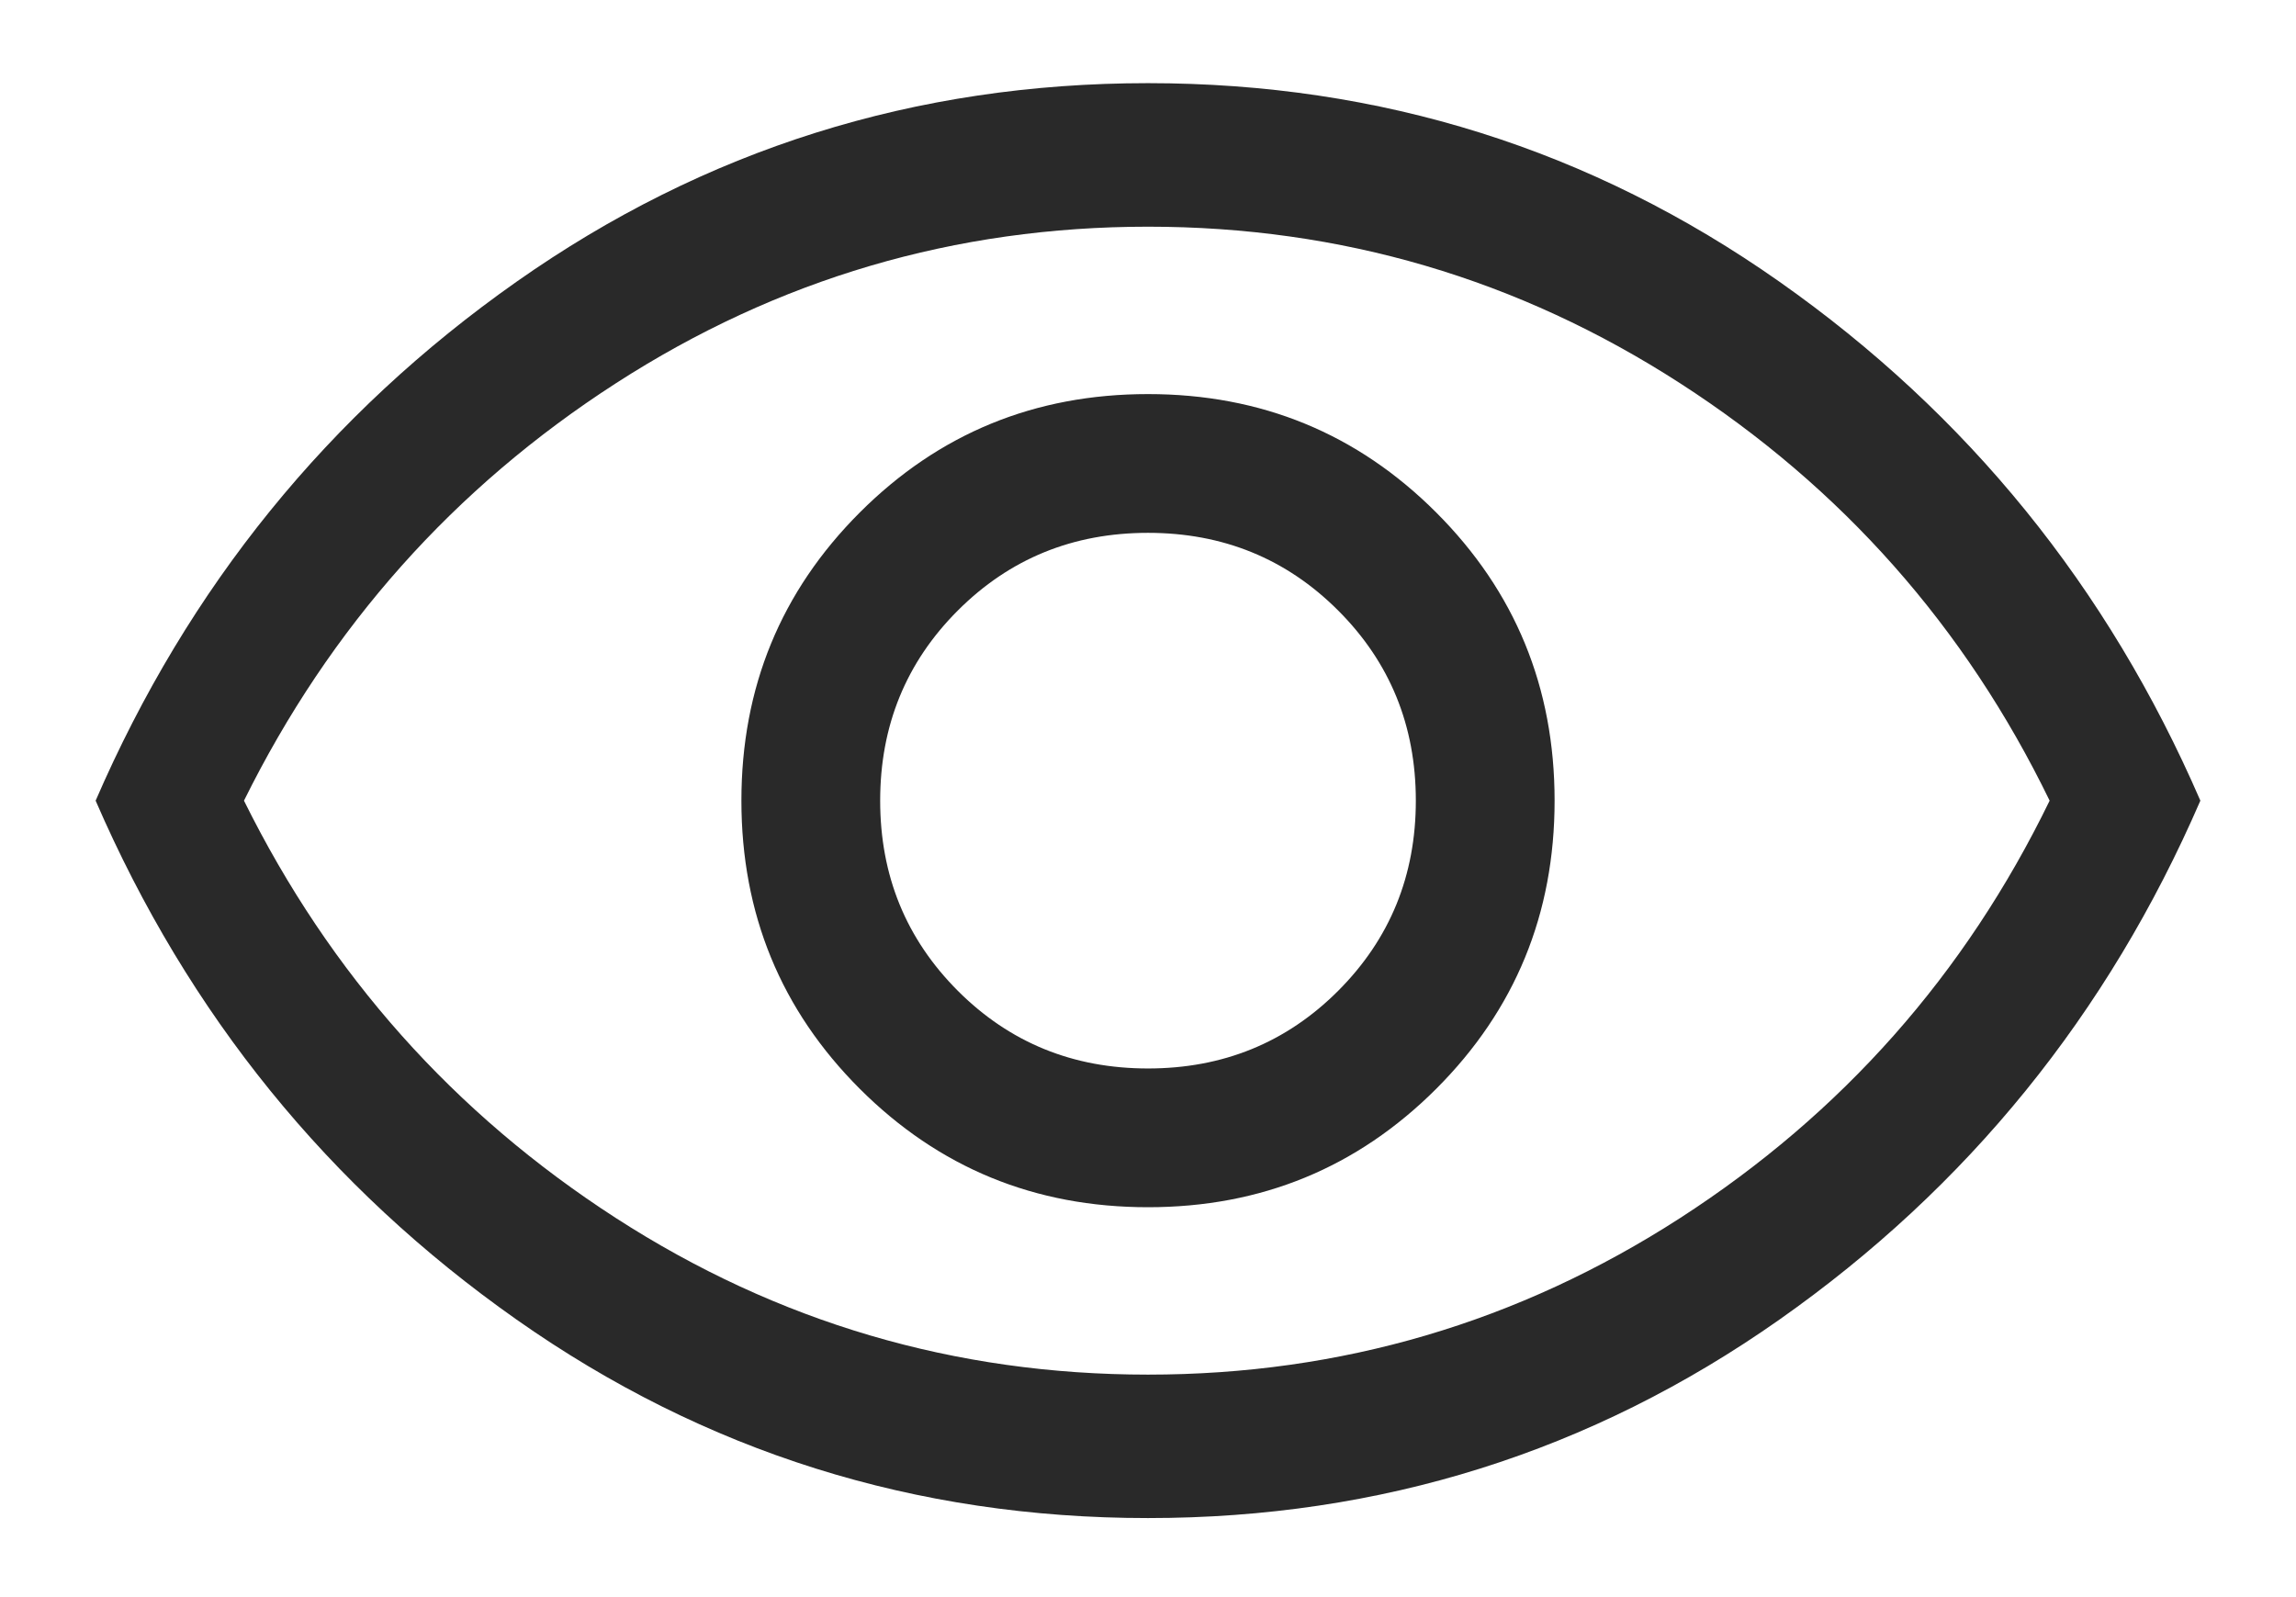 <svg width="23" height="16" viewBox="0 0 23 16" fill="none" xmlns="http://www.w3.org/2000/svg">
<path d="M11.5 12.094C12.634 12.094 13.596 11.698 14.387 10.908C15.178 10.117 15.573 9.155 15.573 8.021C15.573 6.887 15.178 5.925 14.387 5.134C13.596 4.343 12.634 3.948 11.5 3.948C10.366 3.948 9.404 4.343 8.613 5.134C7.822 5.925 7.427 6.887 7.427 8.021C7.427 9.155 7.822 10.117 8.613 10.908C9.404 11.698 10.366 12.094 11.5 12.094ZM11.5 10.704C10.749 10.704 10.114 10.445 9.595 9.926C9.076 9.406 8.817 8.772 8.817 8.021C8.817 7.27 9.076 6.635 9.595 6.116C10.114 5.597 10.749 5.338 11.5 5.338C12.251 5.338 12.886 5.597 13.405 6.116C13.924 6.635 14.183 7.27 14.183 8.021C14.183 8.772 13.924 9.406 13.405 9.926C12.886 10.445 12.251 10.704 11.5 10.704ZM11.5 15.208C9.168 15.208 7.06 14.546 5.175 13.22C3.29 11.894 1.885 10.161 0.958 8.021C1.885 5.881 3.29 4.148 5.175 2.822C7.06 1.496 9.168 0.833 11.5 0.833C13.832 0.833 15.94 1.496 17.825 2.822C19.71 4.148 21.115 5.881 22.042 8.021C21.115 10.161 19.71 11.894 17.825 13.22C15.94 14.546 13.832 15.208 11.5 15.208ZM11.5 13.771C13.433 13.771 15.21 13.248 16.831 12.202C18.452 11.155 19.686 9.762 20.532 8.021C19.686 6.28 18.452 4.886 16.831 3.84C15.21 2.794 13.433 2.271 11.5 2.271C9.567 2.271 7.79 2.794 6.169 3.84C4.548 4.886 3.306 6.28 2.444 8.021C3.306 9.762 4.548 11.155 6.169 12.202C7.79 13.248 9.567 13.771 11.5 13.771Z" fill="#292929"/>
</svg>
